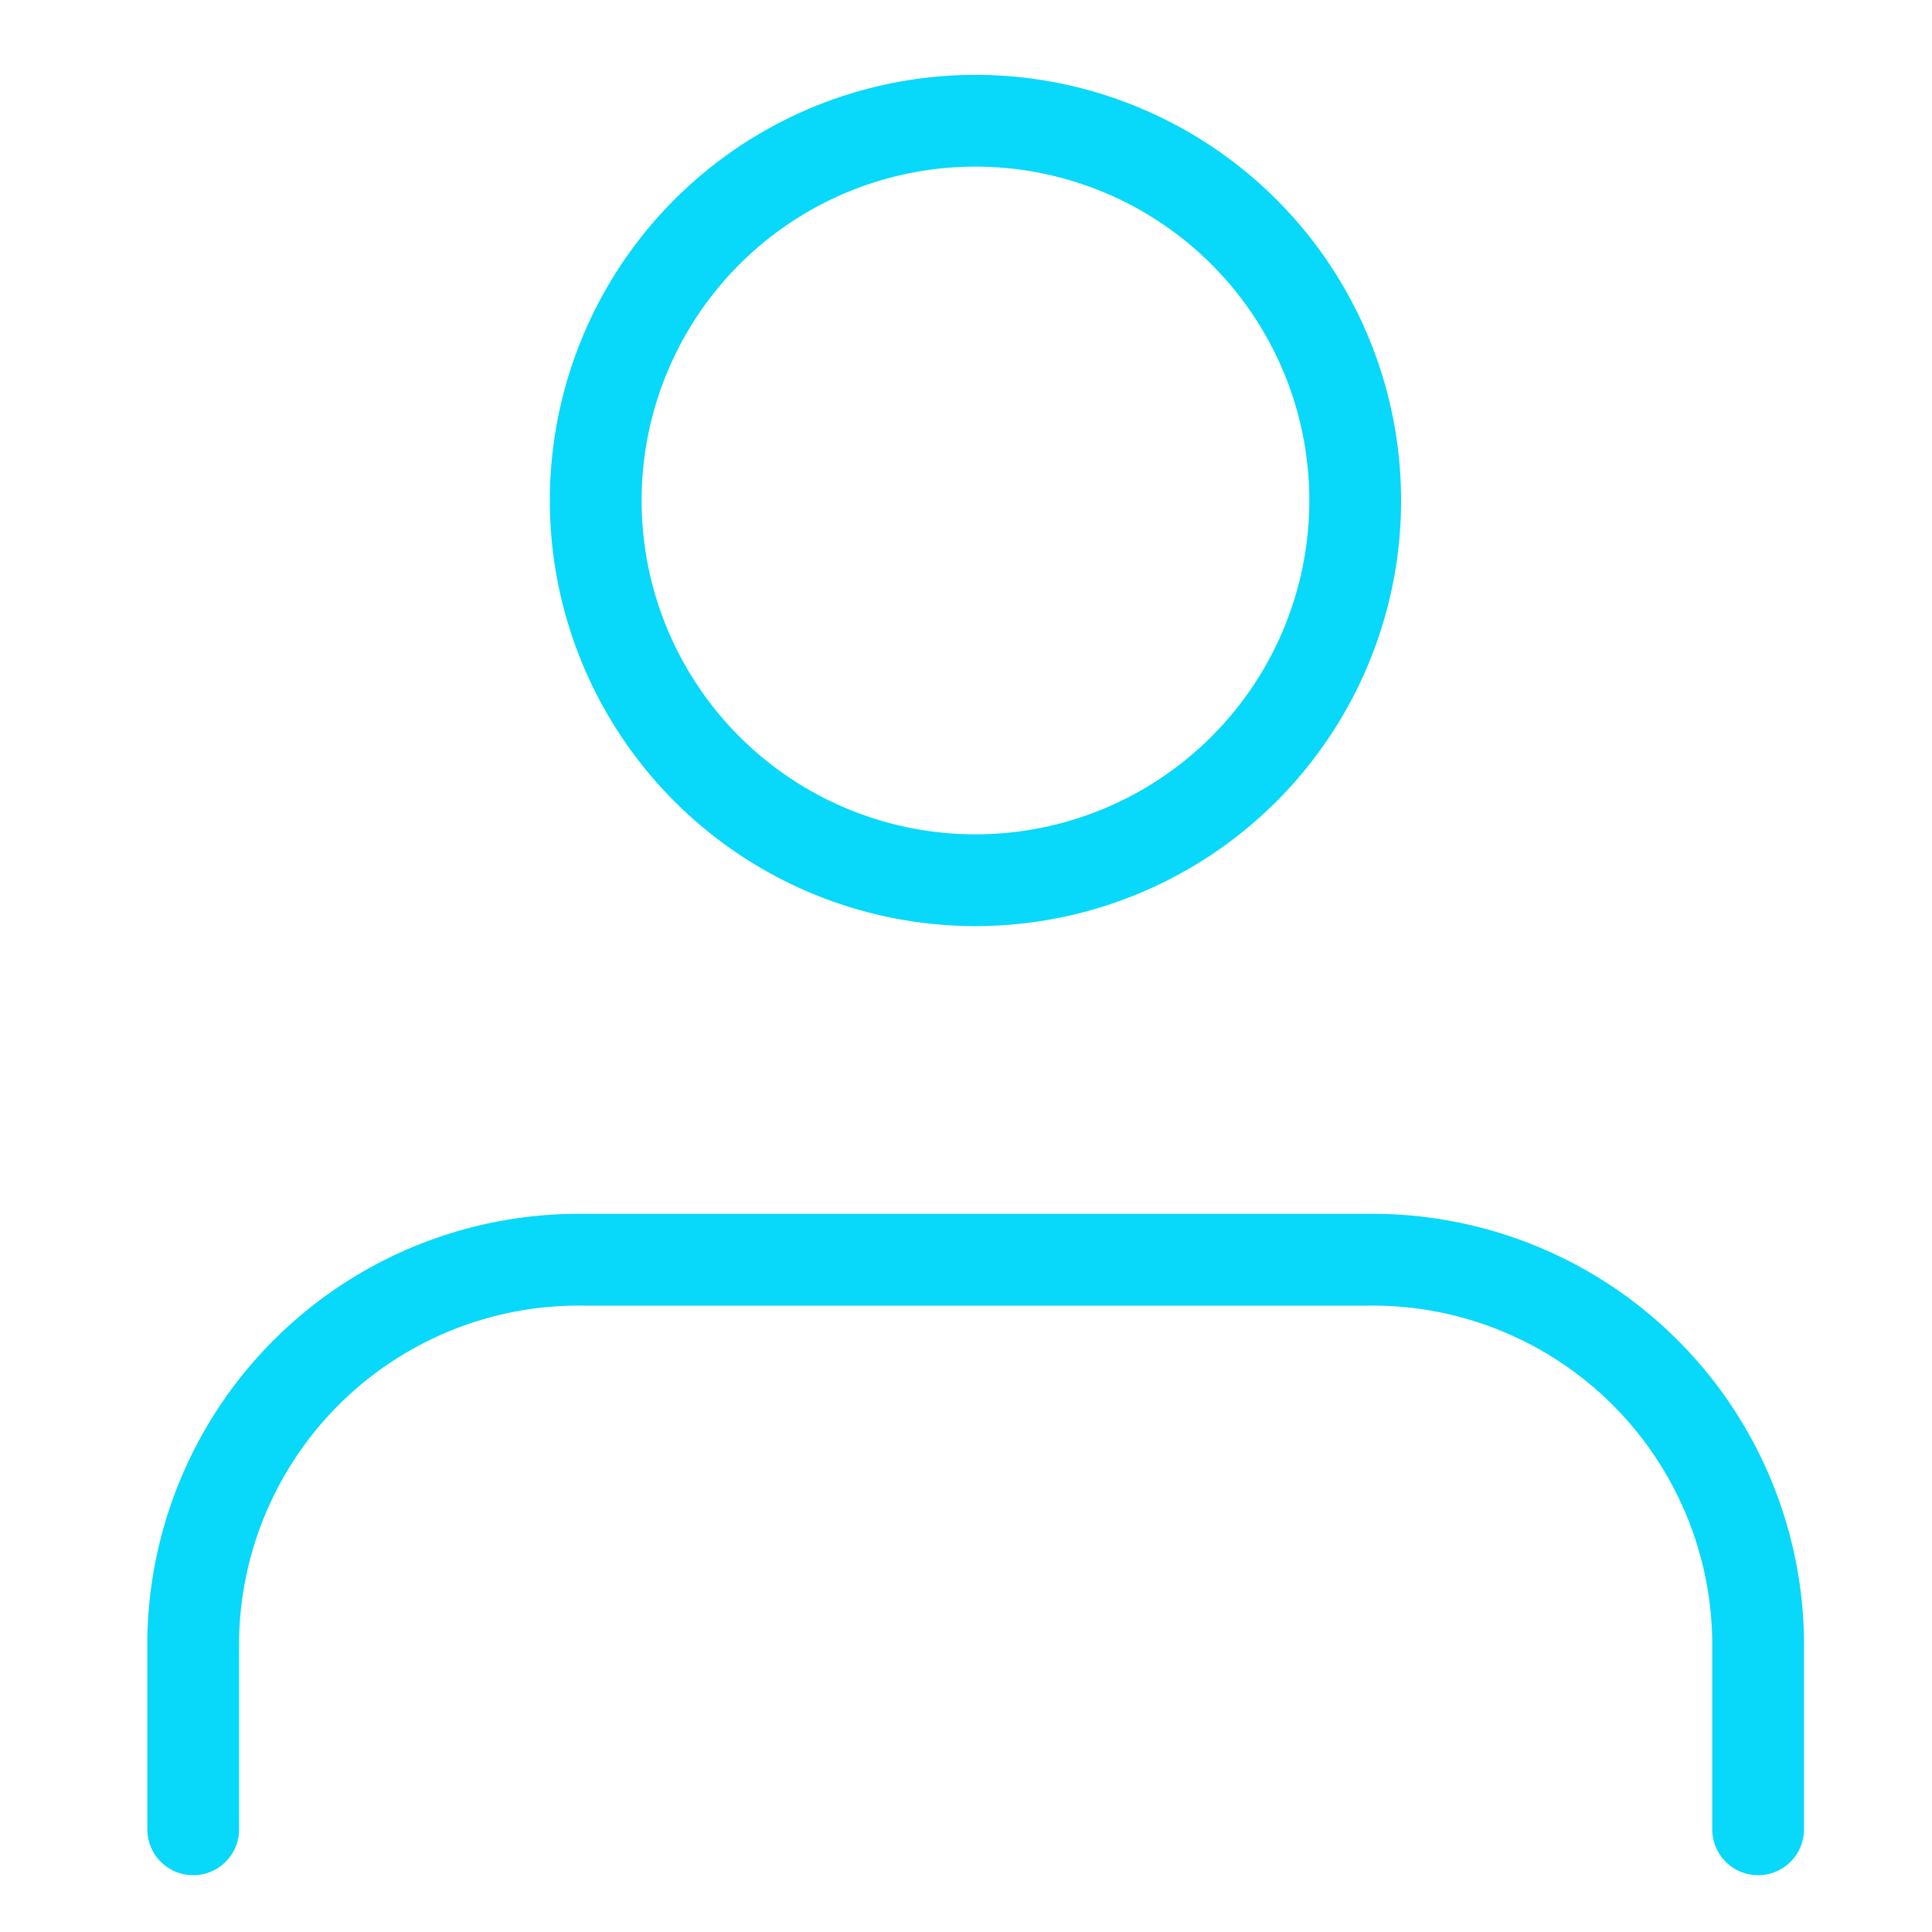 <svg id="username" xmlns="http://www.w3.org/2000/svg" width="20" height="20" viewBox="0 0 20 20">
    <rect id="Rectangle_2686" data-name="Rectangle 2686" width="20" height="20" fill="none" />
    <g id="username-2" data-name="username" transform="translate(2 1.25)">
        <path id="Path_5372" data-name="Path 5372"
            d="M22.2,28.394V26.429a3.991,3.991,0,0,0-4.05-3.931h-8.1A3.991,3.991,0,0,0,6,26.429v1.965"
            transform="translate(-6 -10.707)" fill="none" stroke="#08d8f9" stroke-linecap="round"
            stroke-linejoin="round" stroke-width="0.95" />
        <path id="Path_5373" data-name="Path 5373"
            d="M19.861,8.431A3.931,3.931,0,1,1,15.93,4.5a3.931,3.931,0,0,1,3.931,3.931Z"
            transform="translate(-7.832 -4.5)" fill="none" stroke="#08d8f9" stroke-linecap="round"
            stroke-linejoin="round" stroke-width="0.95" />
    </g>
</svg>
